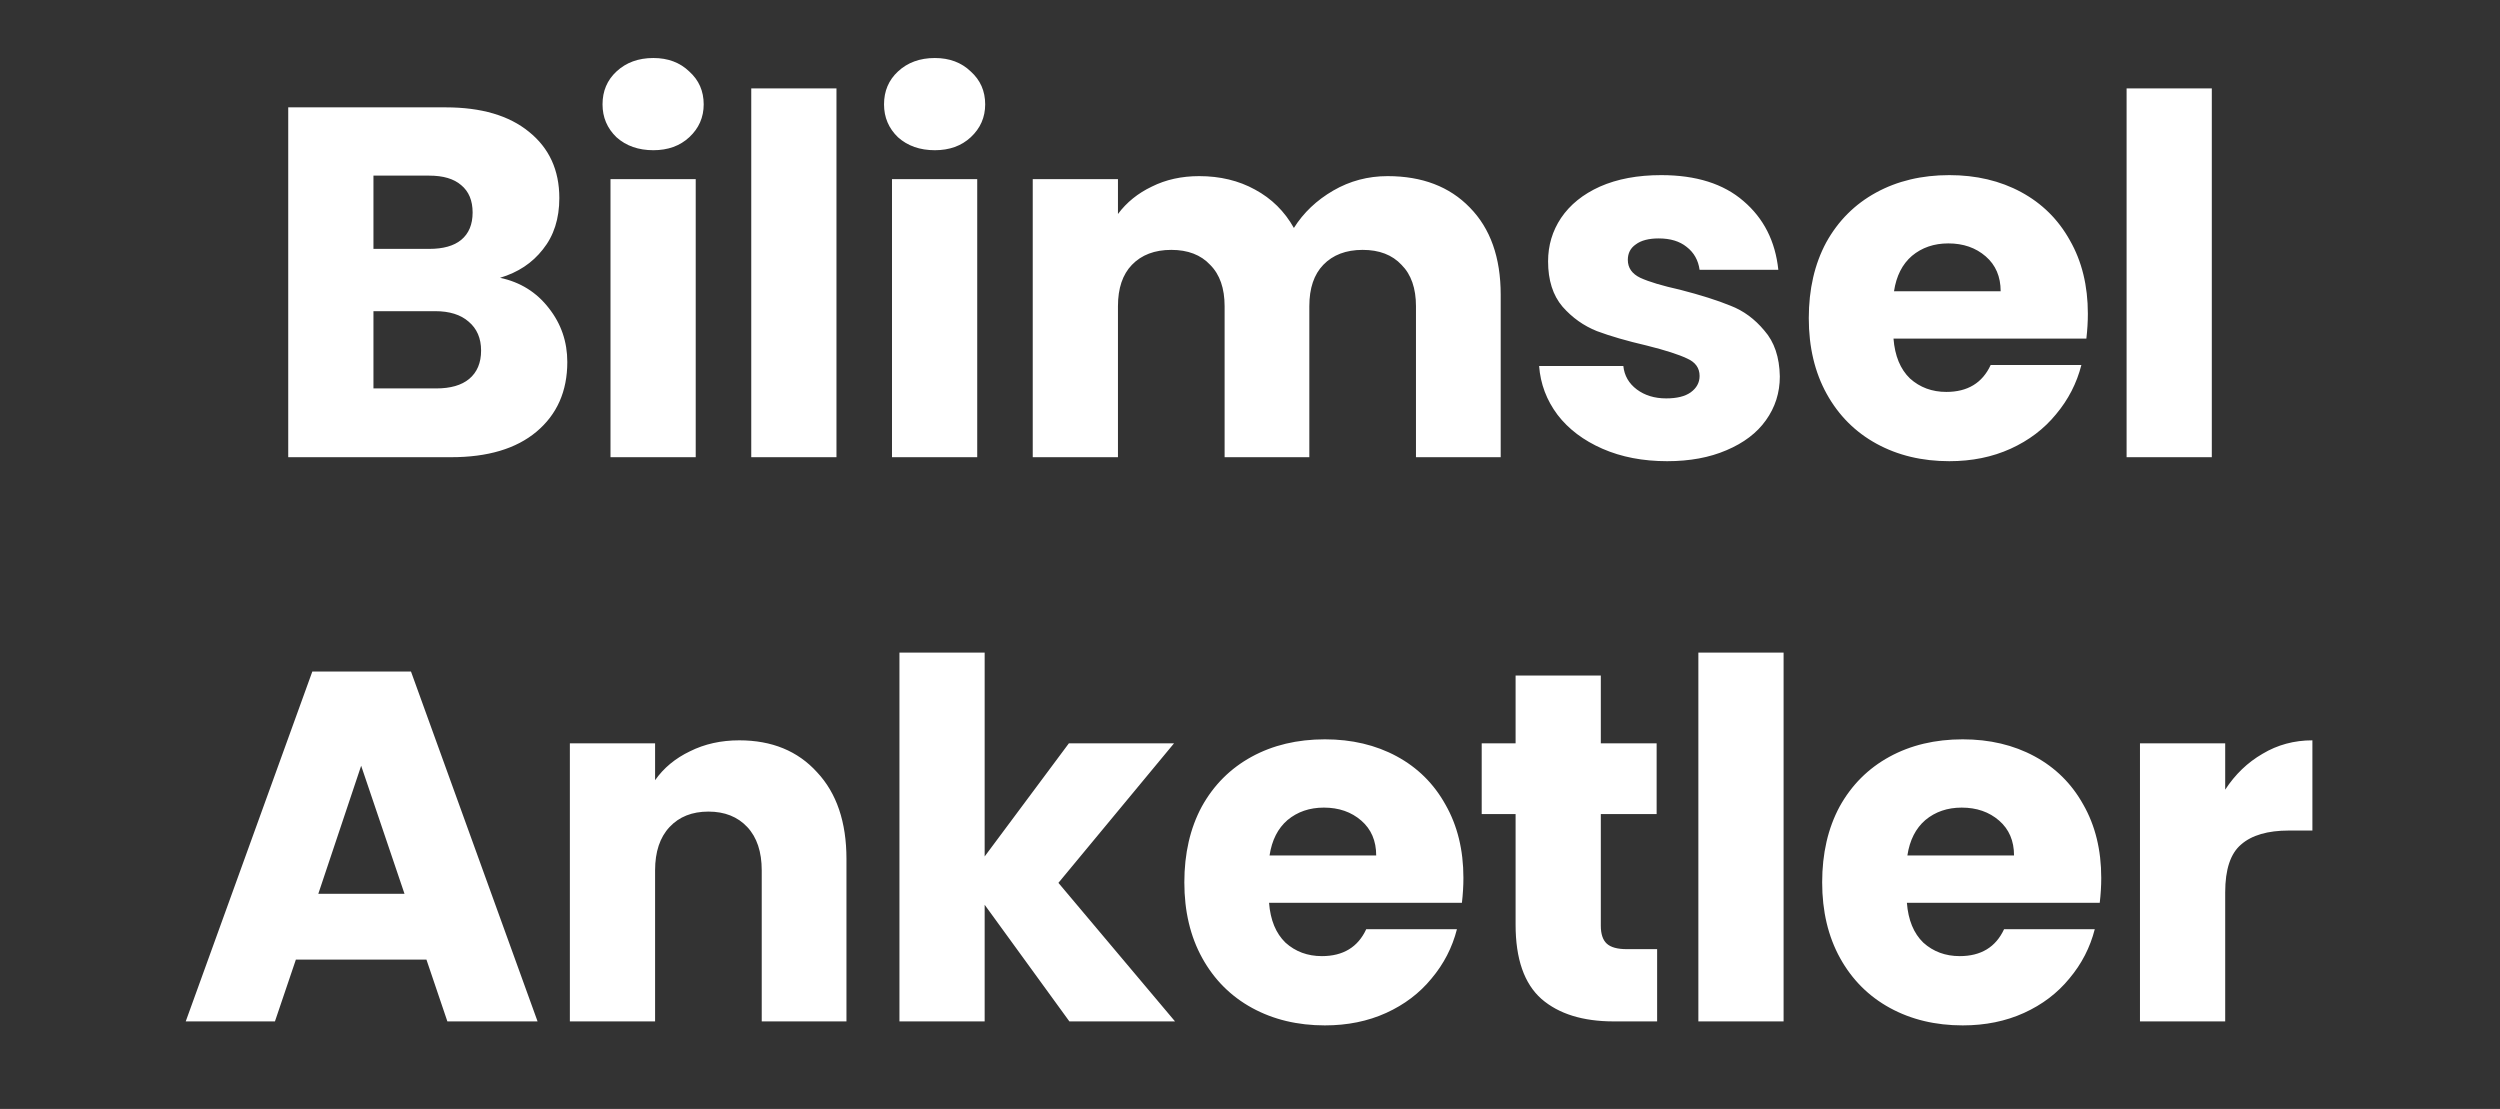 <svg width="257" height="114" viewBox="0 0 257 114" fill="none" xmlns="http://www.w3.org/2000/svg">
<rect x="0" y="0" width="257" height="114" fill="#333333" stroke="none"/>
<path d="M51.403 28.557C53.486 29.001 55.16 30.043 56.424 31.682C57.687 33.287 58.319 35.132 58.319 37.215C58.319 40.221 57.261 42.611 55.143 44.387C53.059 46.129 50.139 47 46.383 47H29.63V11.036H45.819C49.473 11.036 52.325 11.873 54.374 13.546C56.458 15.22 57.499 17.491 57.499 20.36C57.499 22.477 56.936 24.236 55.809 25.637C54.716 27.037 53.247 28.011 51.403 28.557ZM38.391 25.585H44.128C45.563 25.585 46.656 25.278 47.407 24.663C48.193 24.015 48.585 23.075 48.585 21.846C48.585 20.616 48.193 19.677 47.407 19.028C46.656 18.379 45.563 18.055 44.128 18.055H38.391V25.585ZM44.846 39.93C46.314 39.93 47.441 39.606 48.227 38.957C49.047 38.274 49.456 37.3 49.456 36.037C49.456 34.773 49.029 33.782 48.175 33.065C47.356 32.348 46.212 31.989 44.743 31.989H38.391V39.93H44.846ZM67.166 15.442C65.629 15.442 64.365 14.998 63.375 14.11C62.418 13.188 61.94 12.061 61.94 10.729C61.94 9.362 62.418 8.235 63.375 7.347C64.365 6.425 65.629 5.964 67.166 5.964C68.668 5.964 69.898 6.425 70.854 7.347C71.845 8.235 72.34 9.362 72.34 10.729C72.34 12.061 71.845 13.188 70.854 14.11C69.898 14.998 68.668 15.442 67.166 15.442ZM71.52 18.413V47H62.76V18.413H71.52ZM85.989 9.089V47H77.229V9.089H85.989ZM96.103 15.442C94.566 15.442 93.302 14.998 92.312 14.11C91.356 13.188 90.878 12.061 90.878 10.729C90.878 9.362 91.356 8.235 92.312 7.347C93.302 6.425 94.566 5.964 96.103 5.964C97.606 5.964 98.835 6.425 99.792 7.347C100.782 8.235 101.277 9.362 101.277 10.729C101.277 12.061 100.782 13.188 99.792 14.11C98.835 14.998 97.606 15.442 96.103 15.442ZM100.458 18.413V47H91.697V18.413H100.458ZM142.642 18.106C146.194 18.106 149.012 19.182 151.095 21.333C153.213 23.485 154.272 26.474 154.272 30.299V47H145.562V31.477C145.562 29.633 145.067 28.215 144.077 27.225C143.12 26.2 141.788 25.688 140.081 25.688C138.373 25.688 137.024 26.2 136.034 27.225C135.077 28.215 134.599 29.633 134.599 31.477V47H125.89V31.477C125.89 29.633 125.395 28.215 124.404 27.225C123.448 26.2 122.116 25.688 120.408 25.688C118.7 25.688 117.351 26.2 116.361 27.225C115.405 28.215 114.926 29.633 114.926 31.477V47H106.166V18.413H114.926V21.999C115.814 20.804 116.976 19.865 118.41 19.182C119.845 18.465 121.467 18.106 123.277 18.106C125.429 18.106 127.341 18.567 129.015 19.489C130.723 20.411 132.055 21.726 133.011 23.434C134.001 21.863 135.35 20.582 137.058 19.591C138.766 18.601 140.627 18.106 142.642 18.106ZM171.388 47.41C168.894 47.41 166.674 46.983 164.728 46.129C162.781 45.275 161.244 44.114 160.117 42.645C158.99 41.143 158.358 39.469 158.221 37.625H166.879C166.982 38.615 167.443 39.418 168.262 40.033C169.082 40.647 170.09 40.955 171.285 40.955C172.378 40.955 173.215 40.75 173.795 40.34C174.41 39.896 174.718 39.333 174.718 38.649C174.718 37.83 174.291 37.232 173.437 36.856C172.583 36.447 171.2 36.002 169.287 35.524C167.238 35.046 165.53 34.551 164.164 34.039C162.798 33.492 161.62 32.655 160.629 31.528C159.639 30.367 159.143 28.813 159.143 26.866C159.143 25.227 159.587 23.741 160.475 22.409C161.398 21.043 162.73 19.967 164.471 19.182C166.247 18.396 168.348 18.003 170.773 18.003C174.359 18.003 177.177 18.891 179.226 20.667C181.309 22.443 182.505 24.8 182.812 27.737H174.718C174.581 26.747 174.137 25.961 173.386 25.381C172.668 24.8 171.712 24.51 170.517 24.51C169.492 24.51 168.706 24.715 168.16 25.125C167.614 25.5 167.34 26.029 167.34 26.713C167.34 27.532 167.767 28.147 168.621 28.557C169.509 28.967 170.875 29.377 172.72 29.787C174.837 30.333 176.562 30.879 177.894 31.426C179.226 31.938 180.387 32.792 181.378 33.987C182.402 35.149 182.932 36.72 182.966 38.701C182.966 40.374 182.488 41.877 181.531 43.209C180.609 44.507 179.26 45.531 177.484 46.283C175.742 47.034 173.71 47.41 171.388 47.41ZM214.632 32.245C214.632 33.065 214.581 33.919 214.479 34.807H194.652C194.789 36.583 195.352 37.949 196.343 38.906C197.368 39.828 198.614 40.289 200.083 40.289C202.269 40.289 203.788 39.367 204.642 37.522H213.966C213.488 39.401 212.617 41.091 211.354 42.594C210.124 44.097 208.57 45.275 206.692 46.129C204.813 46.983 202.713 47.41 200.39 47.41C197.59 47.41 195.096 46.812 192.91 45.617C190.725 44.421 189.017 42.714 187.787 40.494C186.558 38.274 185.943 35.678 185.943 32.707C185.943 29.735 186.541 27.14 187.736 24.919C188.966 22.7 190.673 20.992 192.859 19.797C195.045 18.601 197.555 18.003 200.39 18.003C203.157 18.003 205.616 18.584 207.767 19.745C209.919 20.907 211.593 22.563 212.788 24.715C214.018 26.866 214.632 29.377 214.632 32.245ZM205.667 29.94C205.667 28.437 205.155 27.242 204.13 26.354C203.105 25.466 201.825 25.022 200.288 25.022C198.819 25.022 197.572 25.449 196.548 26.303C195.557 27.157 194.943 28.369 194.704 29.94H205.667ZM227.374 9.089V47H218.614V9.089H227.374ZM43.838 98.647H30.416L28.264 105H19.093L32.106 69.036H42.25L55.262 105H45.99L43.838 98.647ZM41.584 91.885L37.127 78.719L32.721 91.885H41.584ZM76.001 76.106C79.348 76.106 82.012 77.199 83.993 79.385C86.008 81.536 87.016 84.508 87.016 88.299V105H78.306V89.477C78.306 87.564 77.811 86.079 76.821 85.02C75.83 83.961 74.498 83.432 72.825 83.432C71.151 83.432 69.819 83.961 68.829 85.02C67.838 86.079 67.343 87.564 67.343 89.477V105H58.582V76.413H67.343V80.204C68.231 78.941 69.426 77.95 70.929 77.233C72.432 76.481 74.122 76.106 76.001 76.106ZM109.932 105L101.223 93.012V105H92.463V67.089H101.223V88.043L109.881 76.413H120.691L108.805 90.758L120.793 105H109.932ZM150.439 90.246C150.439 91.065 150.388 91.919 150.285 92.807H130.459C130.595 94.583 131.159 95.949 132.149 96.906C133.174 97.828 134.421 98.289 135.889 98.289C138.075 98.289 139.595 97.367 140.449 95.522H149.773C149.295 97.401 148.424 99.091 147.16 100.594C145.93 102.097 144.376 103.275 142.498 104.129C140.62 104.983 138.519 105.41 136.197 105.41C133.396 105.41 130.903 104.812 128.717 103.617C126.531 102.421 124.823 100.714 123.594 98.494C122.364 96.274 121.75 93.678 121.75 90.707C121.75 87.735 122.347 85.139 123.543 82.919C124.772 80.7 126.48 78.992 128.666 77.796C130.852 76.601 133.362 76.003 136.197 76.003C138.963 76.003 141.422 76.584 143.574 77.745C145.726 78.906 147.399 80.563 148.594 82.715C149.824 84.866 150.439 87.377 150.439 90.246ZM141.473 87.94C141.473 86.437 140.961 85.242 139.936 84.354C138.912 83.466 137.631 83.022 136.094 83.022C134.626 83.022 133.379 83.449 132.354 84.303C131.364 85.157 130.749 86.369 130.51 87.94H141.473ZM170.353 97.572V105H165.896C162.719 105 160.243 104.232 158.467 102.695C156.691 101.124 155.803 98.579 155.803 95.061V83.688H152.319V76.413H155.803V69.446H164.564V76.413H170.302V83.688H164.564V95.164C164.564 96.017 164.769 96.632 165.178 97.008C165.588 97.384 166.271 97.572 167.228 97.572H170.353ZM183.353 67.089V105H174.592V67.089H183.353ZM216.008 90.246C216.008 91.065 215.957 91.919 215.854 92.807H196.028C196.165 94.583 196.728 95.949 197.719 96.906C198.743 97.828 199.99 98.289 201.459 98.289C203.644 98.289 205.164 97.367 206.018 95.522H215.342C214.864 97.401 213.993 99.091 212.729 100.594C211.5 102.097 209.946 103.275 208.067 104.129C206.189 104.983 204.088 105.41 201.766 105.41C198.965 105.41 196.472 104.812 194.286 103.617C192.1 102.421 190.393 100.714 189.163 98.494C187.934 96.274 187.319 93.678 187.319 90.707C187.319 87.735 187.917 85.139 189.112 82.919C190.342 80.7 192.049 78.992 194.235 77.796C196.421 76.601 198.931 76.003 201.766 76.003C204.532 76.003 206.992 76.584 209.143 77.745C211.295 78.906 212.968 80.563 214.164 82.715C215.393 84.866 216.008 87.377 216.008 90.246ZM207.043 87.94C207.043 86.437 206.53 85.242 205.506 84.354C204.481 83.466 203.2 83.022 201.664 83.022C200.195 83.022 198.948 83.449 197.924 84.303C196.933 85.157 196.318 86.369 196.079 87.94H207.043ZM228.75 81.178C229.774 79.607 231.055 78.377 232.592 77.489C234.129 76.567 235.837 76.106 237.715 76.106V85.379H235.307C233.122 85.379 231.482 85.857 230.389 86.813C229.296 87.735 228.75 89.375 228.75 91.731V105H219.989V76.413H228.75V81.178Z" fill="white"/>
</svg>
